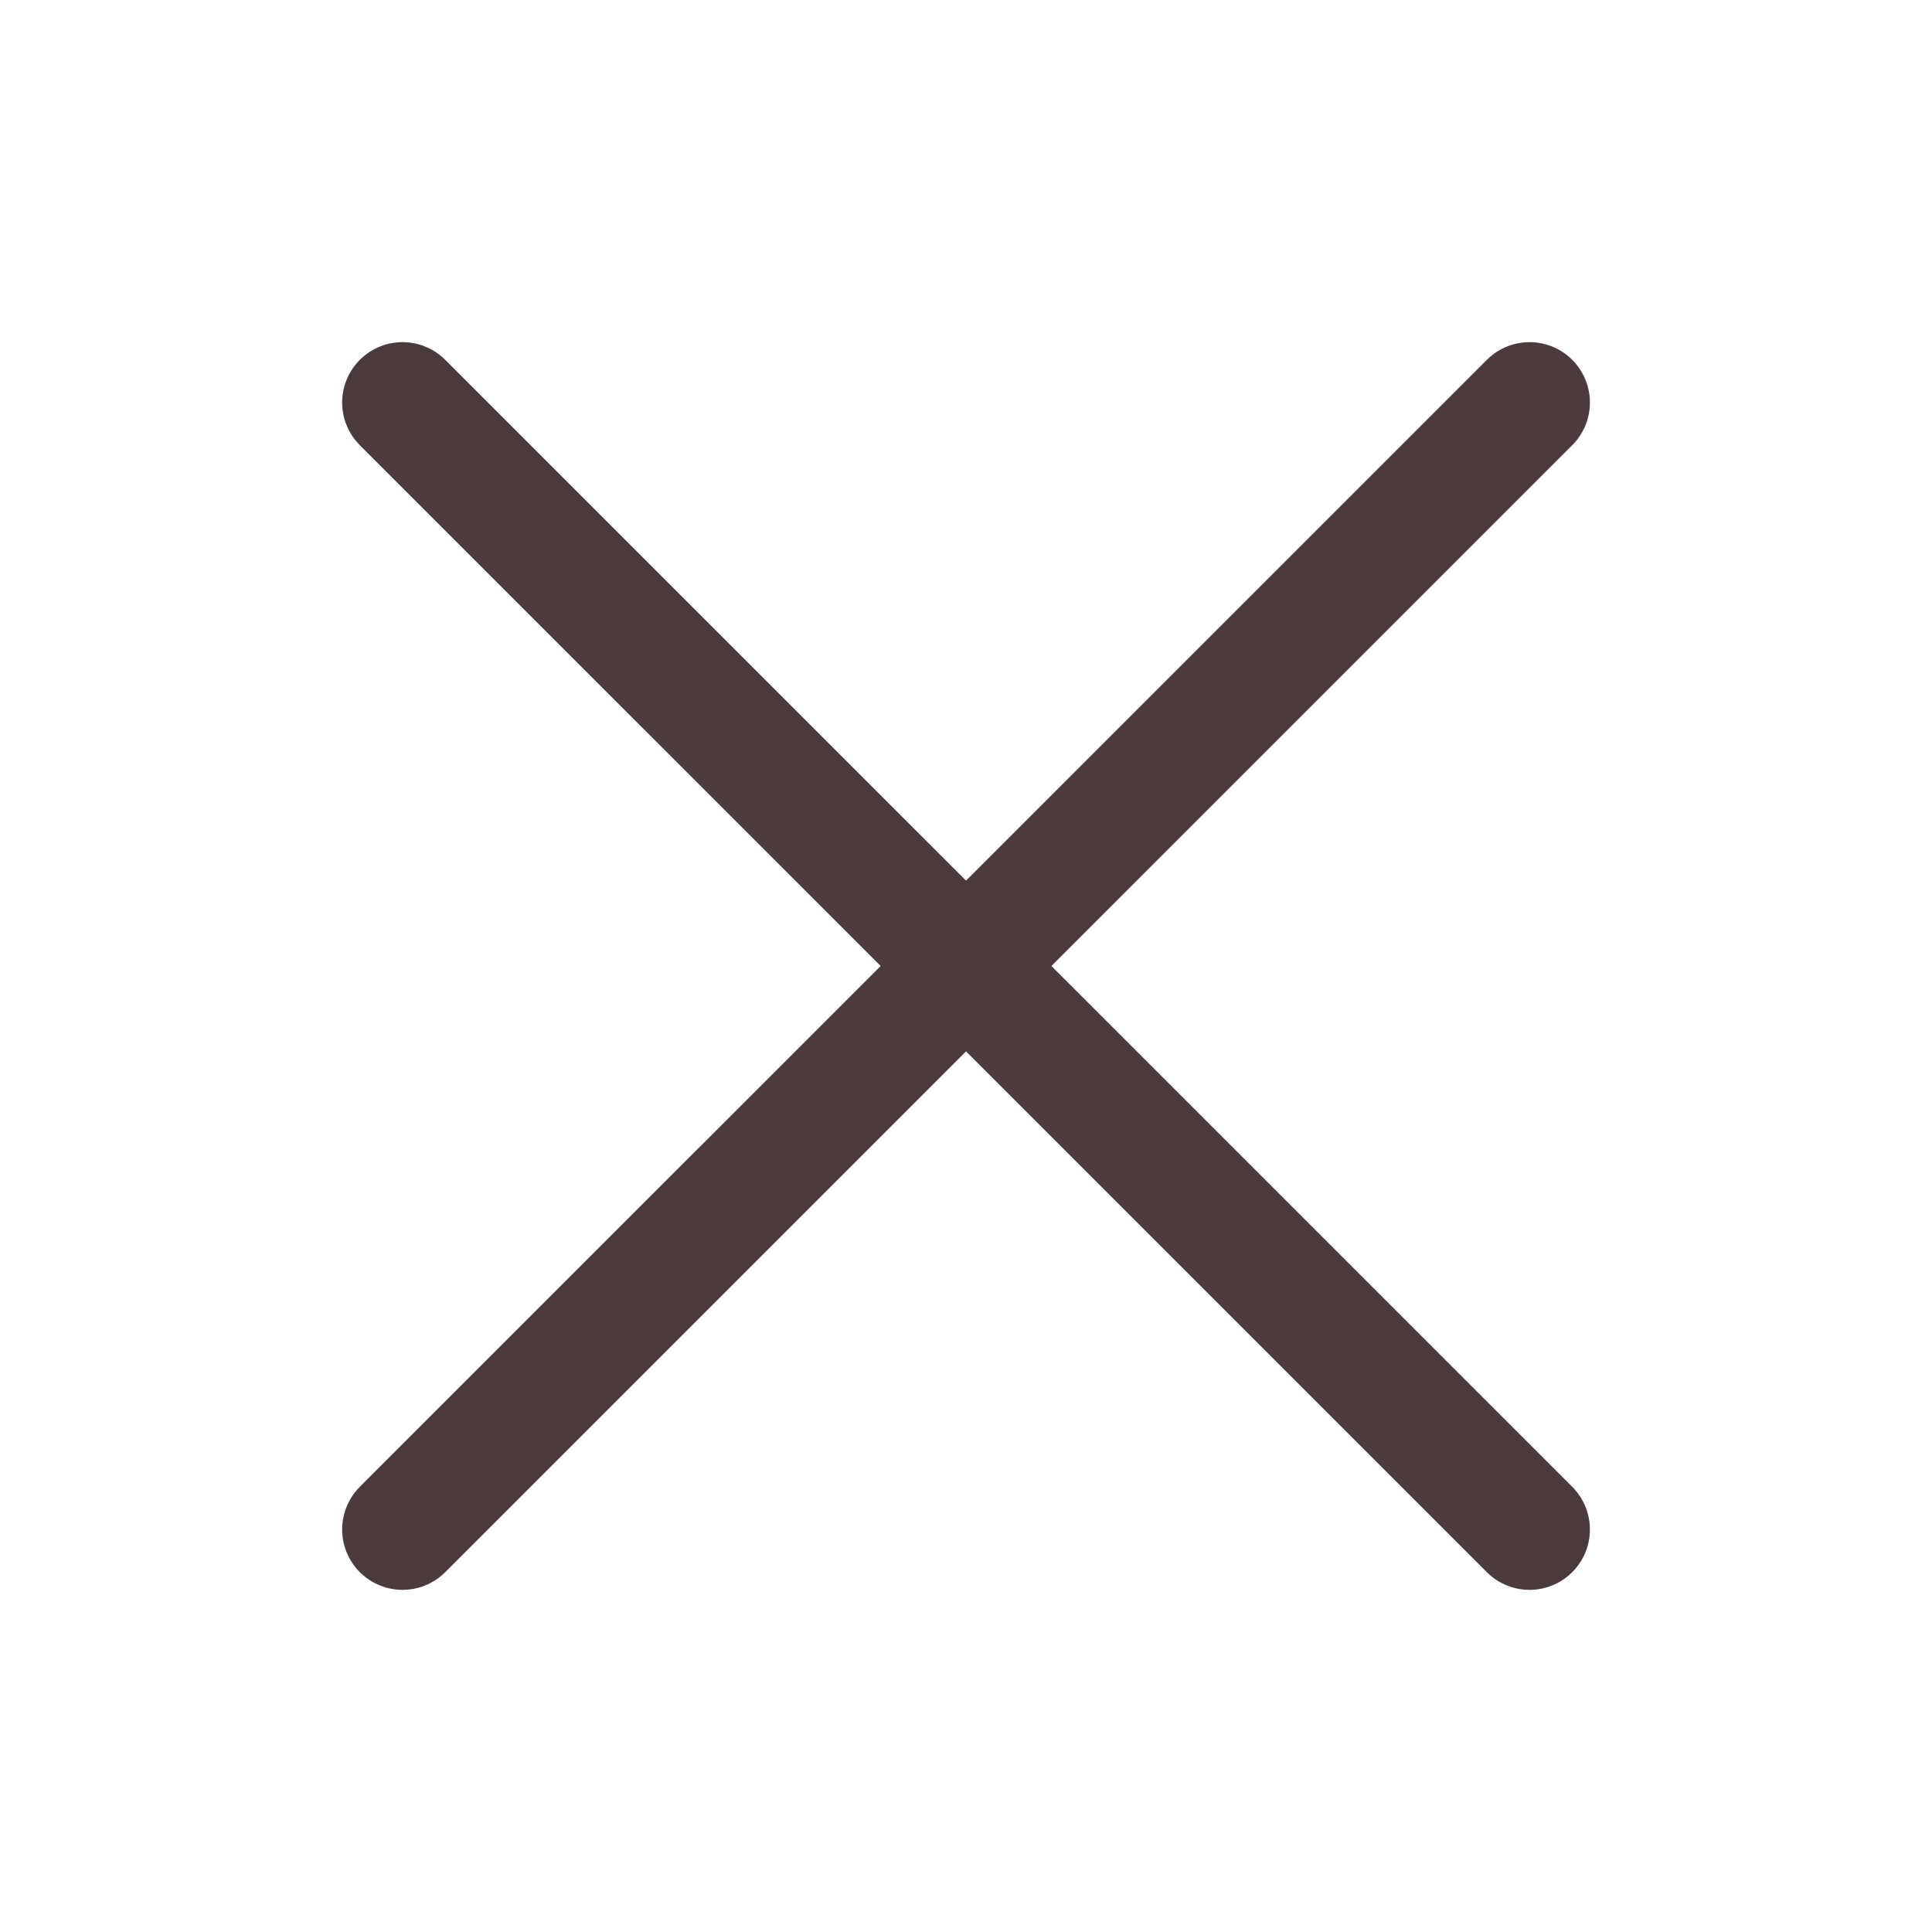 <svg width="32" height="32" fill="none" xmlns="http://www.w3.org/2000/svg"><path d="M25.334 25.333L6.667 6.667m18.667 0L6.667 25.333" stroke="#4C3B3C" stroke-width="2" stroke-linecap="round" stroke-linejoin="round"/></svg>